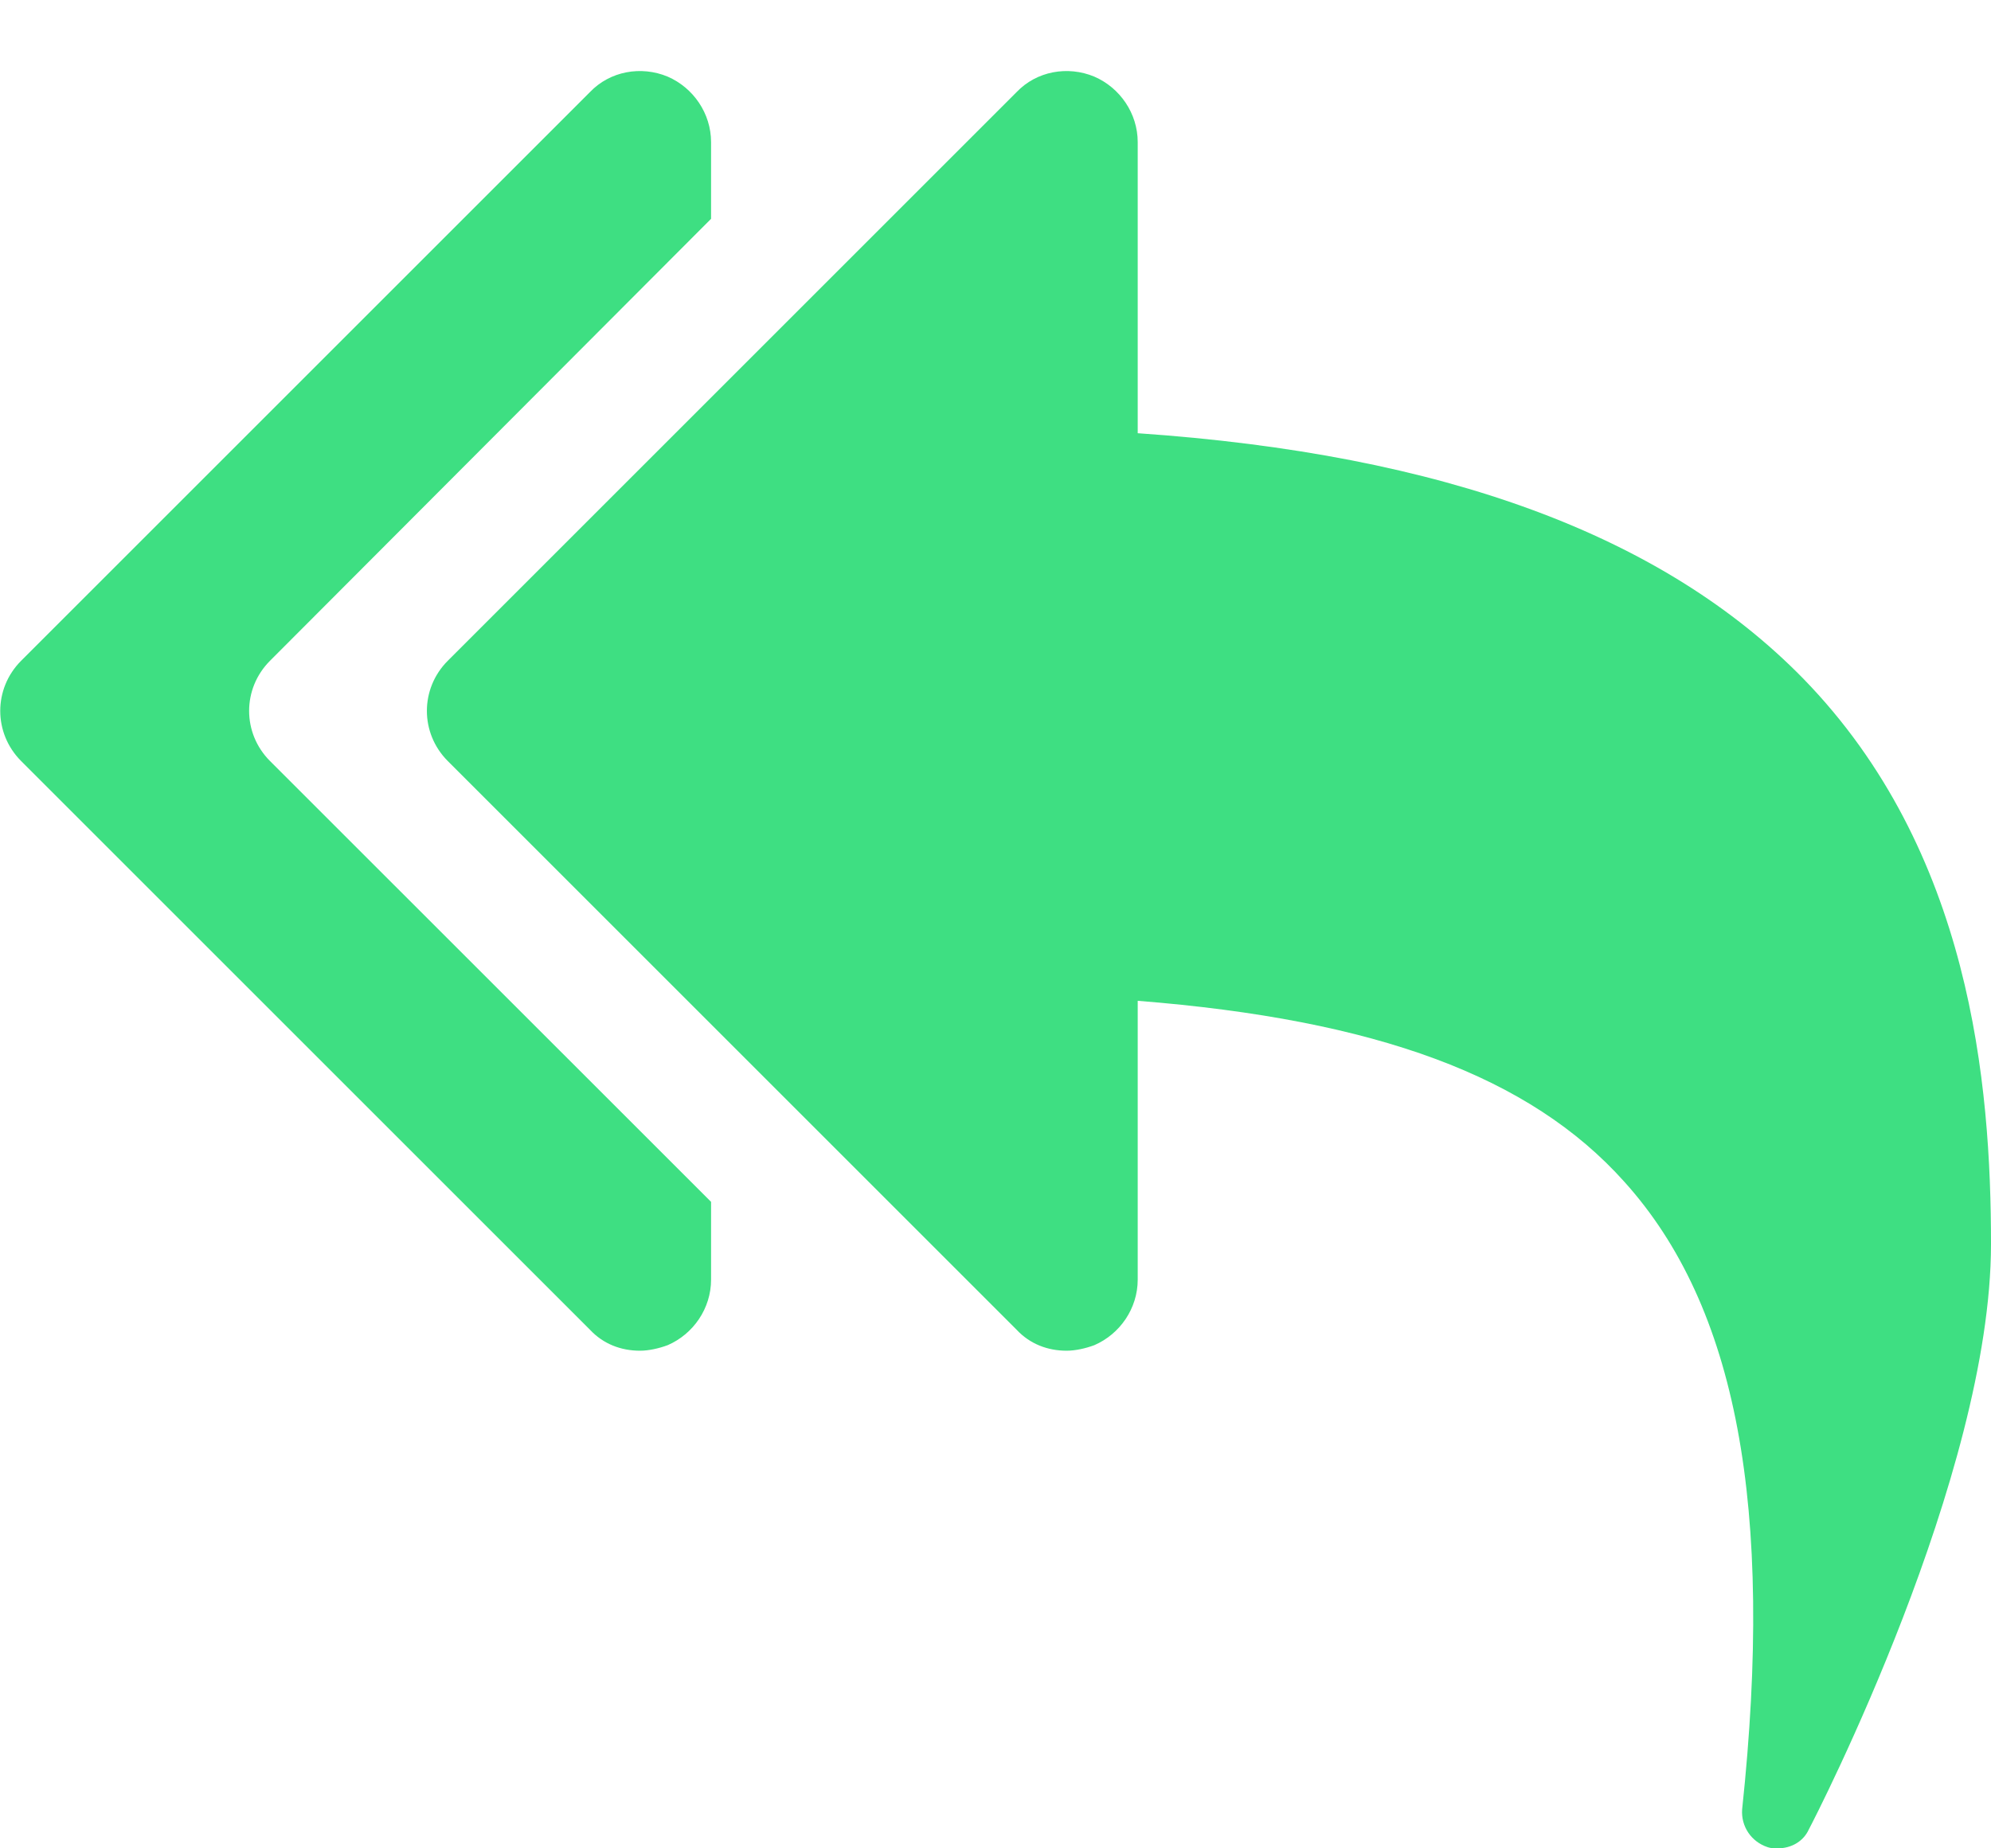 <svg width="14" height="13" viewBox="0 0 14 13" fill="none" xmlns="http://www.w3.org/2000/svg">
<path d="M5 8.453L1.898 5.352C1.703 5.156 1.703 4.844 1.898 4.648L5 1.539V1C5 0.797 4.875 0.617 4.695 0.539C4.508 0.461 4.289 0.5 4.148 0.648L0.148 4.648C-0.047 4.844 -0.047 5.156 0.148 5.352L4.148 9.352C4.242 9.453 4.367 9.5 4.5 9.5C4.562 9.5 4.633 9.484 4.695 9.461C4.875 9.383 5 9.203 5 9V8.453ZM14 8.75C14 7.625 13.859 5.984 12.68 4.773C11.695 3.766 10.156 3.195 8 3.047V1C8 0.797 7.875 0.617 7.695 0.539C7.508 0.461 7.289 0.5 7.148 0.648L3.148 4.648C2.953 4.844 2.953 5.156 3.148 5.352L7.148 9.352C7.242 9.453 7.367 9.5 7.5 9.5C7.562 9.5 7.633 9.484 7.695 9.461C7.875 9.383 8 9.203 8 9V7.039C9.68 7.172 10.758 7.57 11.422 8.312C12.211 9.188 12.477 10.594 12.25 12.727C12.242 12.844 12.312 12.953 12.43 12.992C12.453 13 12.477 13 12.5 13C12.594 13 12.68 12.953 12.719 12.867C12.773 12.766 14 10.375 14 8.75Z" fill="#3EDF82"/>
</svg>
